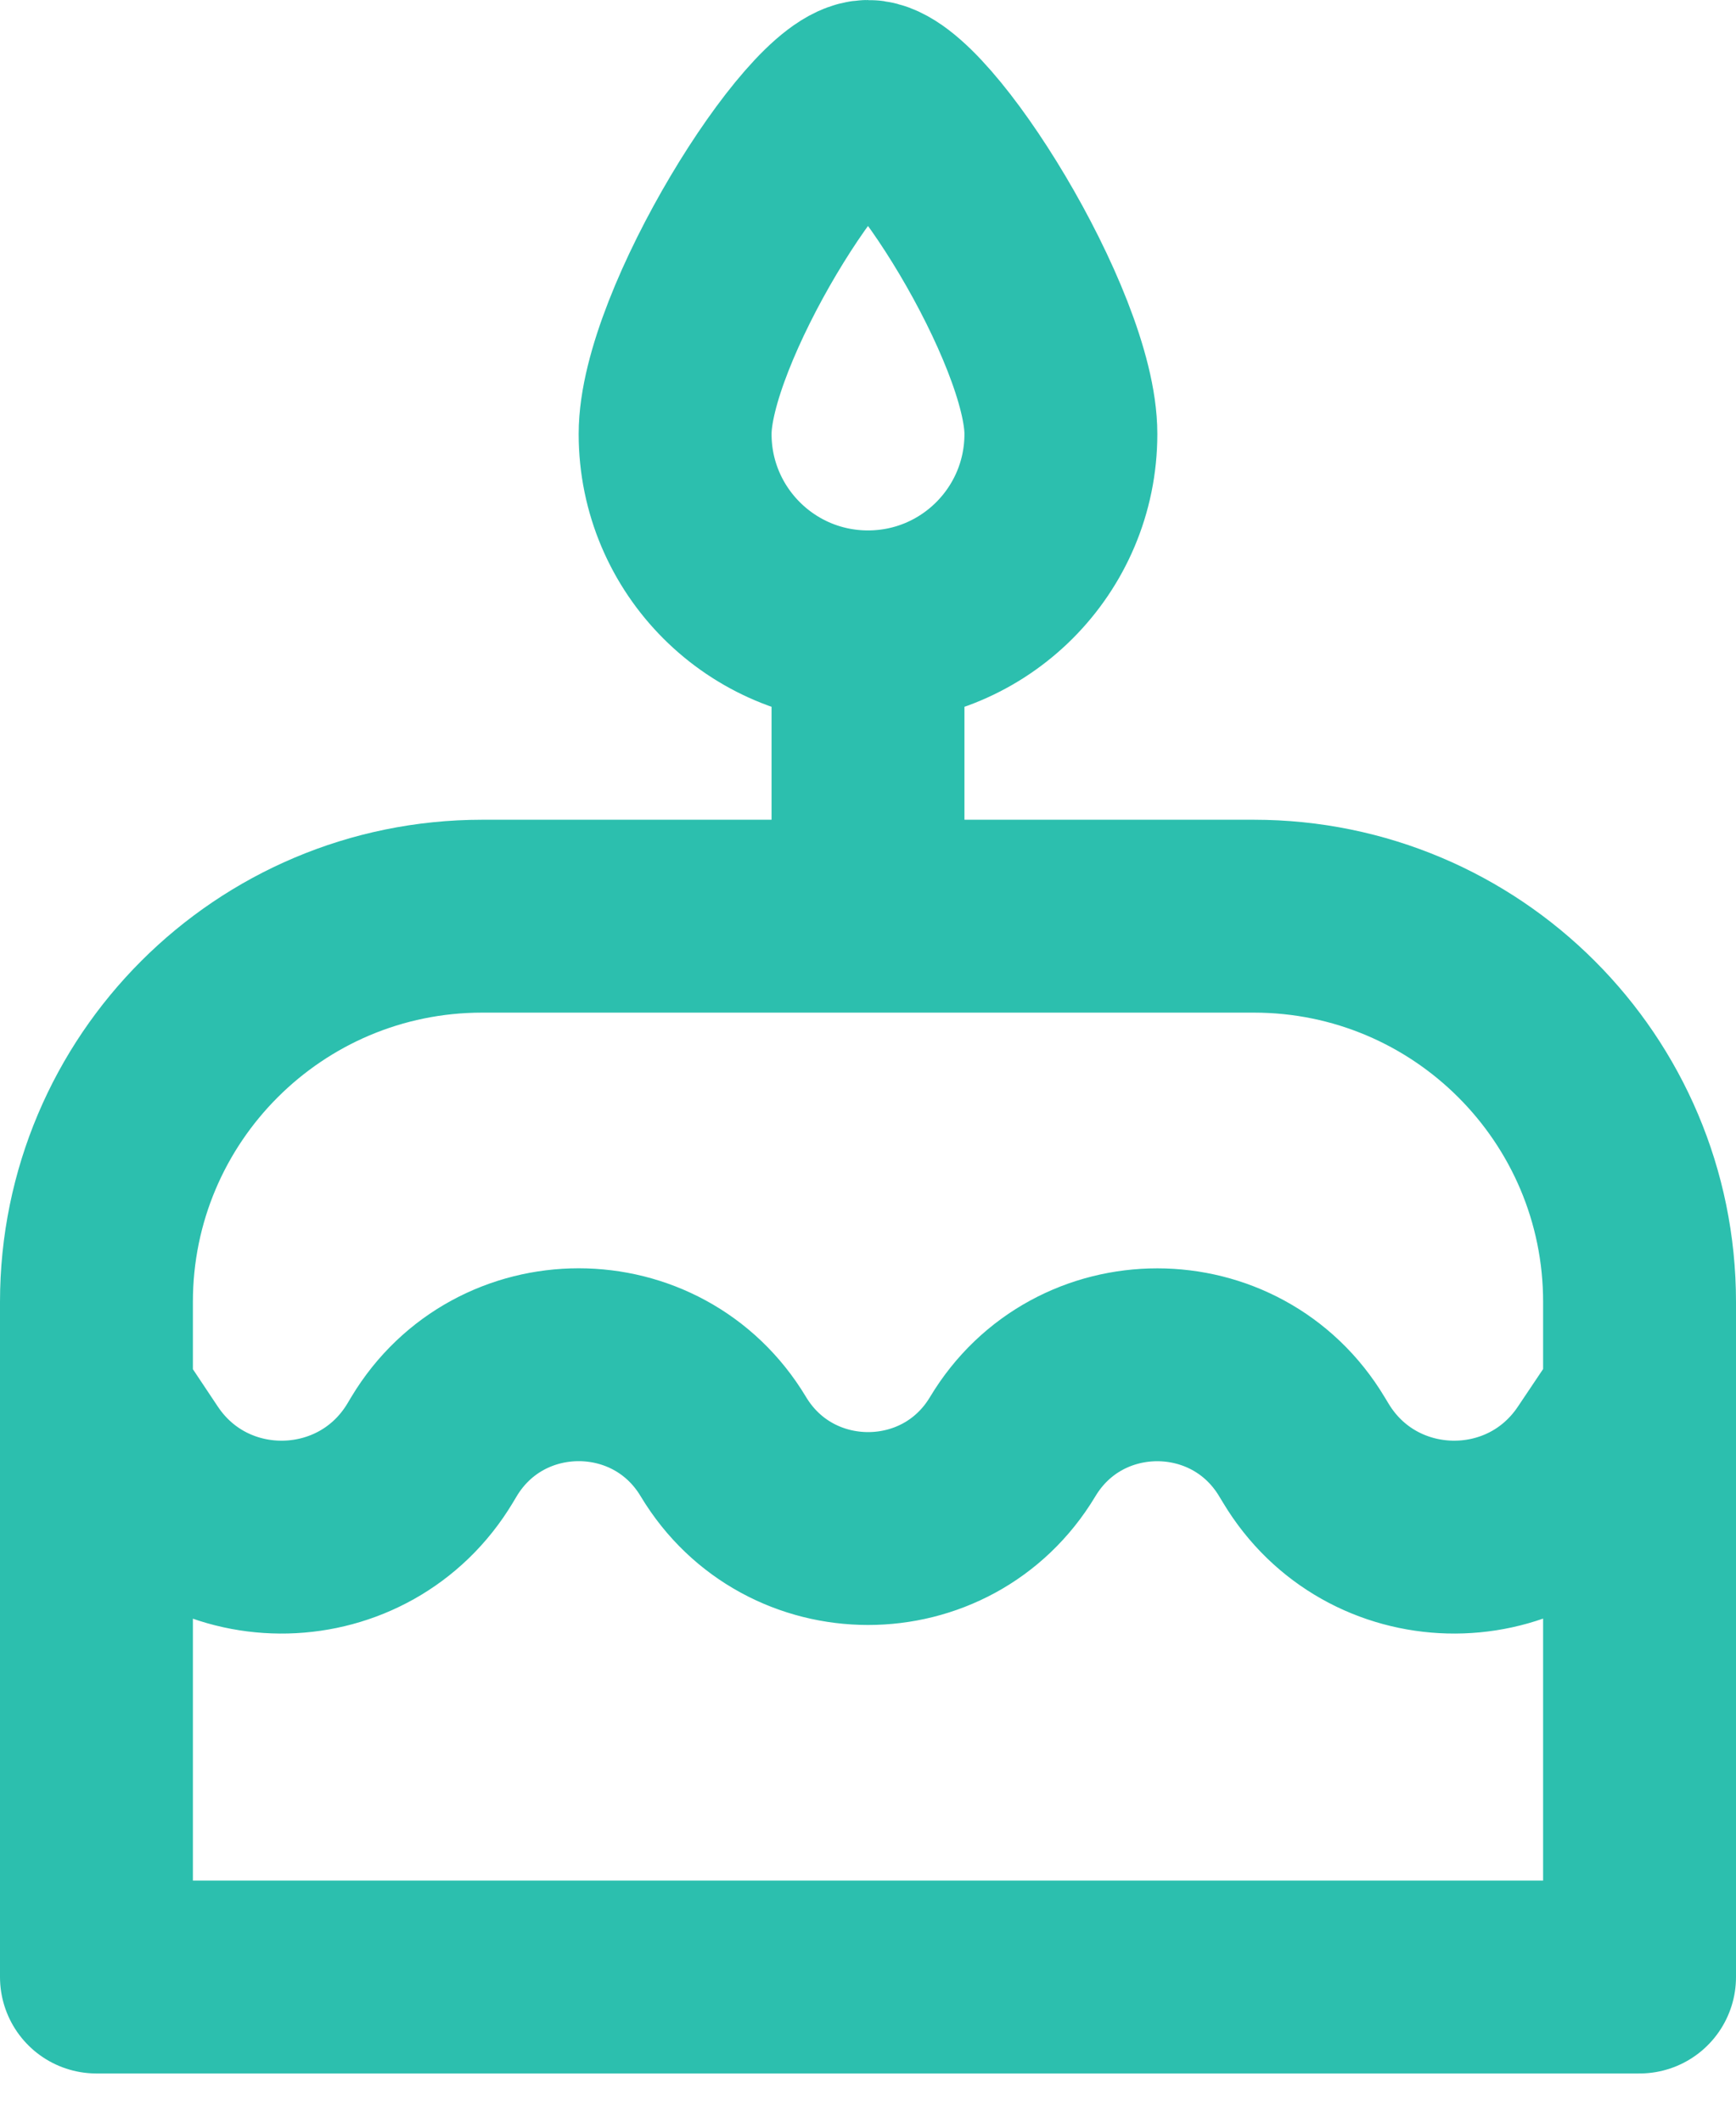 <svg width="18" height="22" viewBox="0 0 18 22" fill="none" xmlns="http://www.w3.org/2000/svg">
<path d="M9 9.5V6.5M9 6.5C10.105 6.5 11 5.605 11 4.5C11 3.395 9.5 1 9 1C8.5 1 7 3.395 7 4.5C7 5.605 7.896 6.5 9 6.5ZM17 14.5L16.568 15.144C15.835 16.236 14.215 16.195 13.539 15.067L13.499 15.001C12.82 13.869 11.179 13.868 10.5 15.001C9.821 16.133 8.18 16.132 7.5 15C6.821 13.868 5.18 13.868 4.5 15L4.46 15.067C3.782 16.197 2.157 16.236 1.426 15.139L1 14.5M17 20.5V13.5C17 11.291 15.209 9.5 13 9.5H5C2.791 9.5 1 11.291 1 13.5V20.5H17Z" stroke="#2CBFAE" stroke-width="2" stroke-linecap="round" stroke-linejoin="round"/>
</svg>
